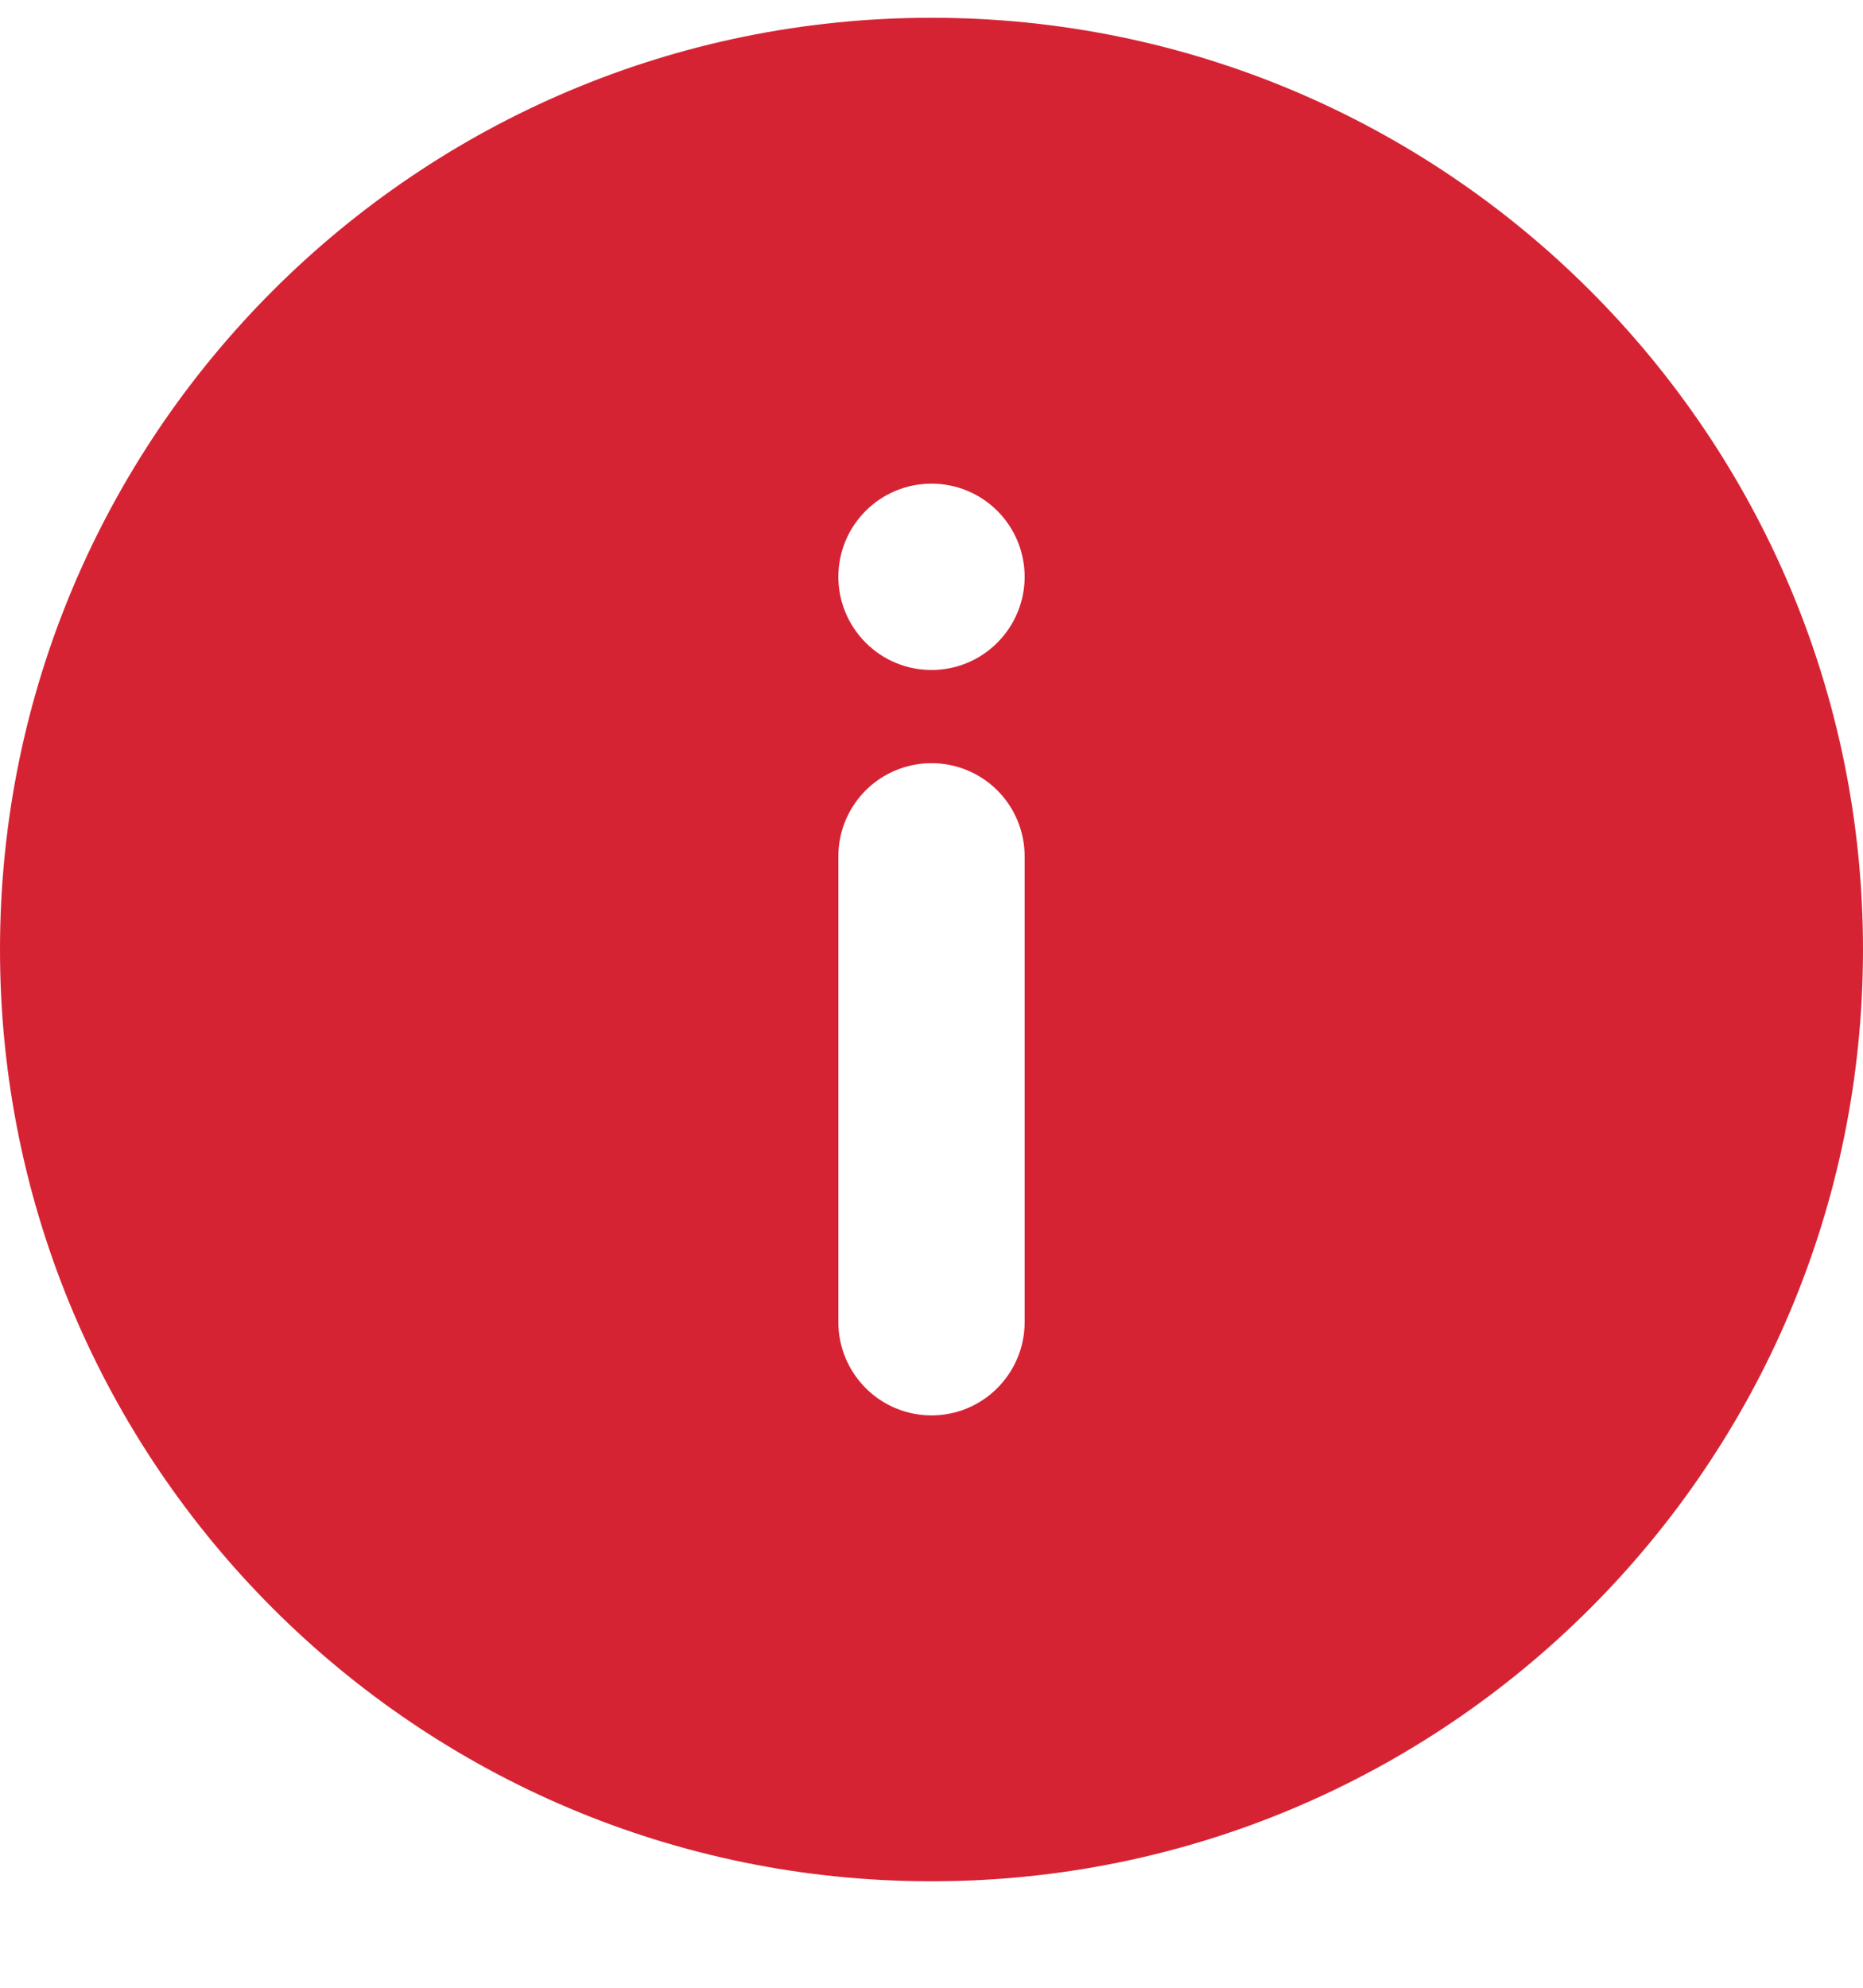 <svg width="15" height="16" viewBox="0 0 15 16" fill="none" xmlns="http://www.w3.org/2000/svg">
<path fill-rule="evenodd" clip-rule="evenodd" d="M15 7.643C15 11.785 11.642 15.143 7.5 15.143C3.358 15.143 0 11.785 0 7.643C0 3.5 3.358 0.143 7.5 0.143C11.642 0.143 15 3.5 15 7.643ZM8.25 4.643C8.25 4.841 8.171 5.032 8.03 5.173C7.89 5.314 7.699 5.393 7.5 5.393C7.301 5.393 7.11 5.314 6.97 5.173C6.829 5.032 6.75 4.841 6.75 4.643C6.75 4.444 6.829 4.253 6.97 4.112C7.11 3.972 7.301 3.893 7.5 3.893C7.699 3.893 7.89 3.972 8.03 4.112C8.171 4.253 8.25 4.444 8.25 4.643ZM7.5 6.143C7.301 6.143 7.11 6.222 6.97 6.362C6.829 6.503 6.75 6.694 6.75 6.893V10.643C6.75 10.841 6.829 11.032 6.97 11.173C7.11 11.314 7.301 11.393 7.5 11.393C7.699 11.393 7.89 11.314 8.03 11.173C8.171 11.032 8.25 10.841 8.25 10.643V6.893C8.25 6.694 8.171 6.503 8.03 6.362C7.89 6.222 7.699 6.143 7.5 6.143Z" fill="#D62334"/>
</svg>
